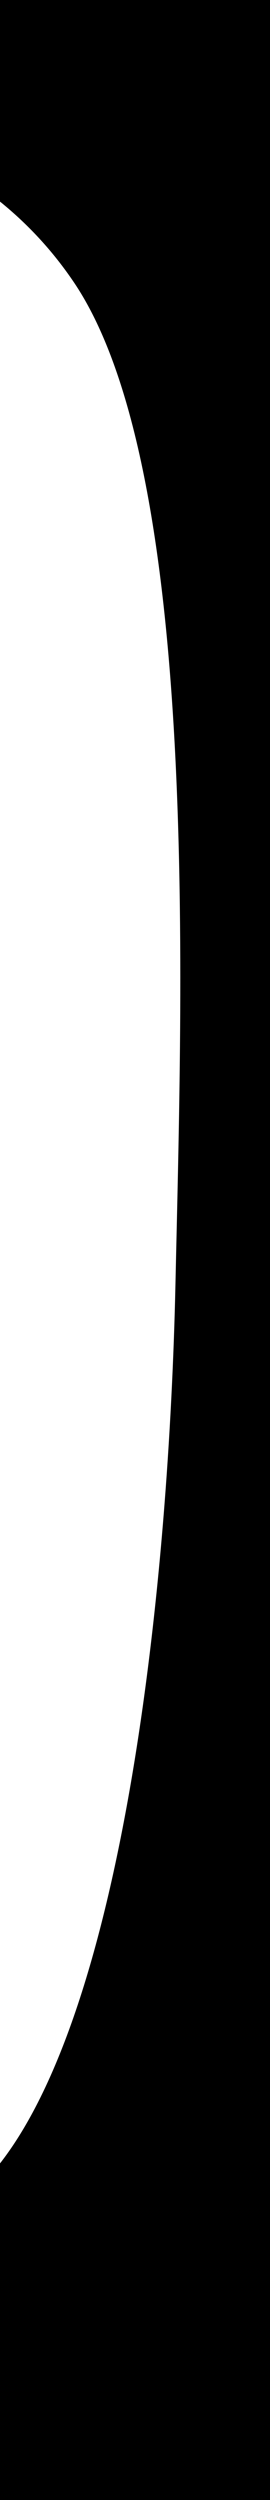 <?xml version="1.0" encoding="UTF-8"?><svg style="overflow:hidden;" id="_레이어_1" xmlns="http://www.w3.org/2000/svg" viewBox="0 0 117.07 1080"><defs><style>.cls-1{fill-rule:evenodd;}</style></defs><path class="cls-1" d="M184.07-107l-11,1306-1016.5-33.98-1016.5,33.98-11-1306,1027.5,1,1027.5-1ZM-1394.93,32c-119.03,2.65-259.61-5.25-324,90-54.95,81.28-46.78,305.39-44,433,2.72,124.45,21.32,313.35,78,382,86.48,104.74,227.28,124,348,124s260.33,19.88,350-85c52.49-61.39,136.35-57.49,143.5-57.03,7.15-.45,91.01-4.36,143.5,57.03,89.67,104.88,229.28,85,350,85S-88.41,1041.74-1.93,937c56.68-68.65,75.28-257.55,78-382,2.78-127.61,10.95-351.72-44-433C-32.33,26.75-172.9,34.65-291.93,32c-201.84-4.5-331.91,4.59-410,49-50.6,28.77-124.33,31.68-140,31.97v.03s-.46,0-1.33-.01c-1.09,.01-1.67,.01-1.67,.01v-.04c-15.33-.34-86.45-3.44-140-31.96-79.29-42.22-208.16-53.5-410-49Z"/></svg>